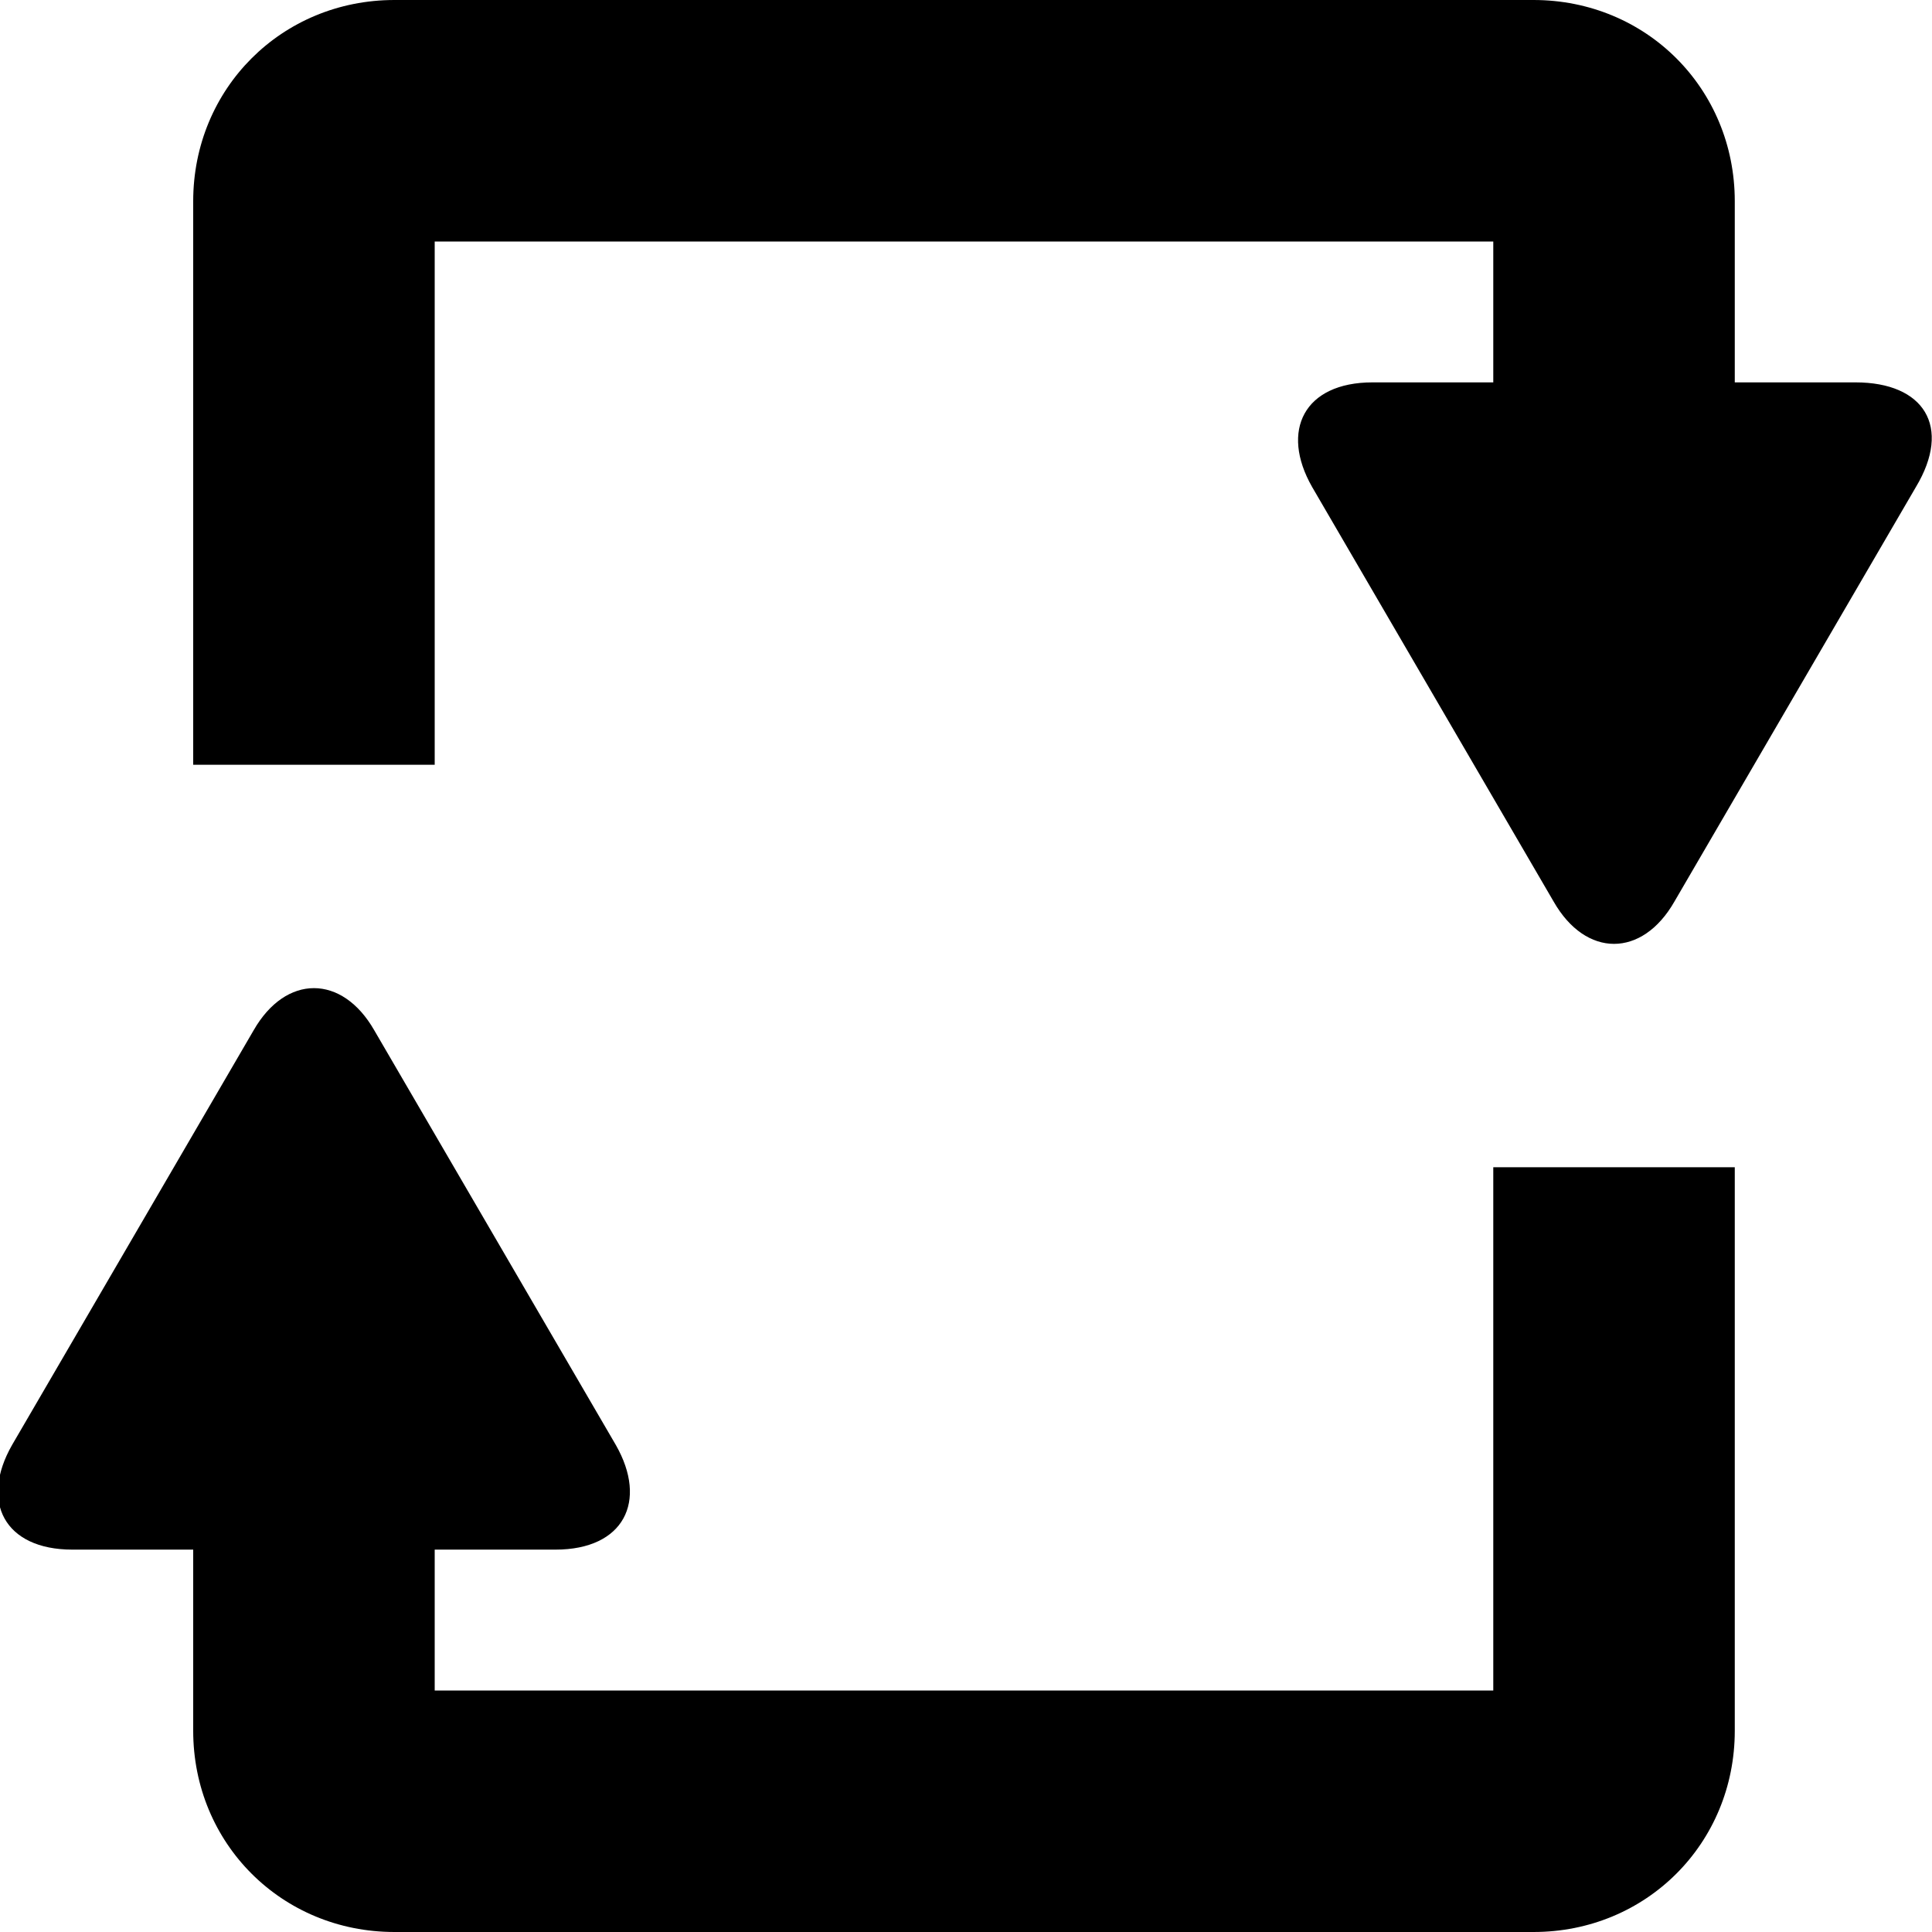 <?xml version="1.0" encoding="utf-8"?>
<!-- Generator: Adobe Illustrator 28.5.0, SVG Export Plug-In . SVG Version: 9.03 Build 54727)  -->
<svg version="1.1" baseProfile="tiny" id="Layer_1" xmlns="http://www.w3.org/2000/svg" xmlns:xlink="http://www.w3.org/1999/xlink"
	 x="0px" y="0px" viewBox="0 0 48 48" overflow="visible" xml:space="preserve">
<g>
	<path d="M37.2,42H10.8v-3.5h3c1.7,0,2.3-1.2,1.5-2.6l-6-10.3c-0.8-1.4-2.2-1.4-3,0l-6,10.3c-0.8,1.4-0.2,2.6,1.5,2.6h3V43
		c0,2.8,2.2,5,5,5h28.3c2.8,0,5-2.2,5-5V29h-6V42z"/>
	<path d="M46.1,9.5h-3V5c0-2.8-2.2-5-5-5H9.8c-2.8,0-5,2.2-5,5v14h6V6h26.3v3.5h-3c-1.7,0-2.3,1.2-1.5,2.6l6,10.3
		c0.8,1.4,2.2,1.4,3,0l6-10.3C48.5,10.6,47.8,9.5,46.1,9.5z"/>
</g>
</svg>

